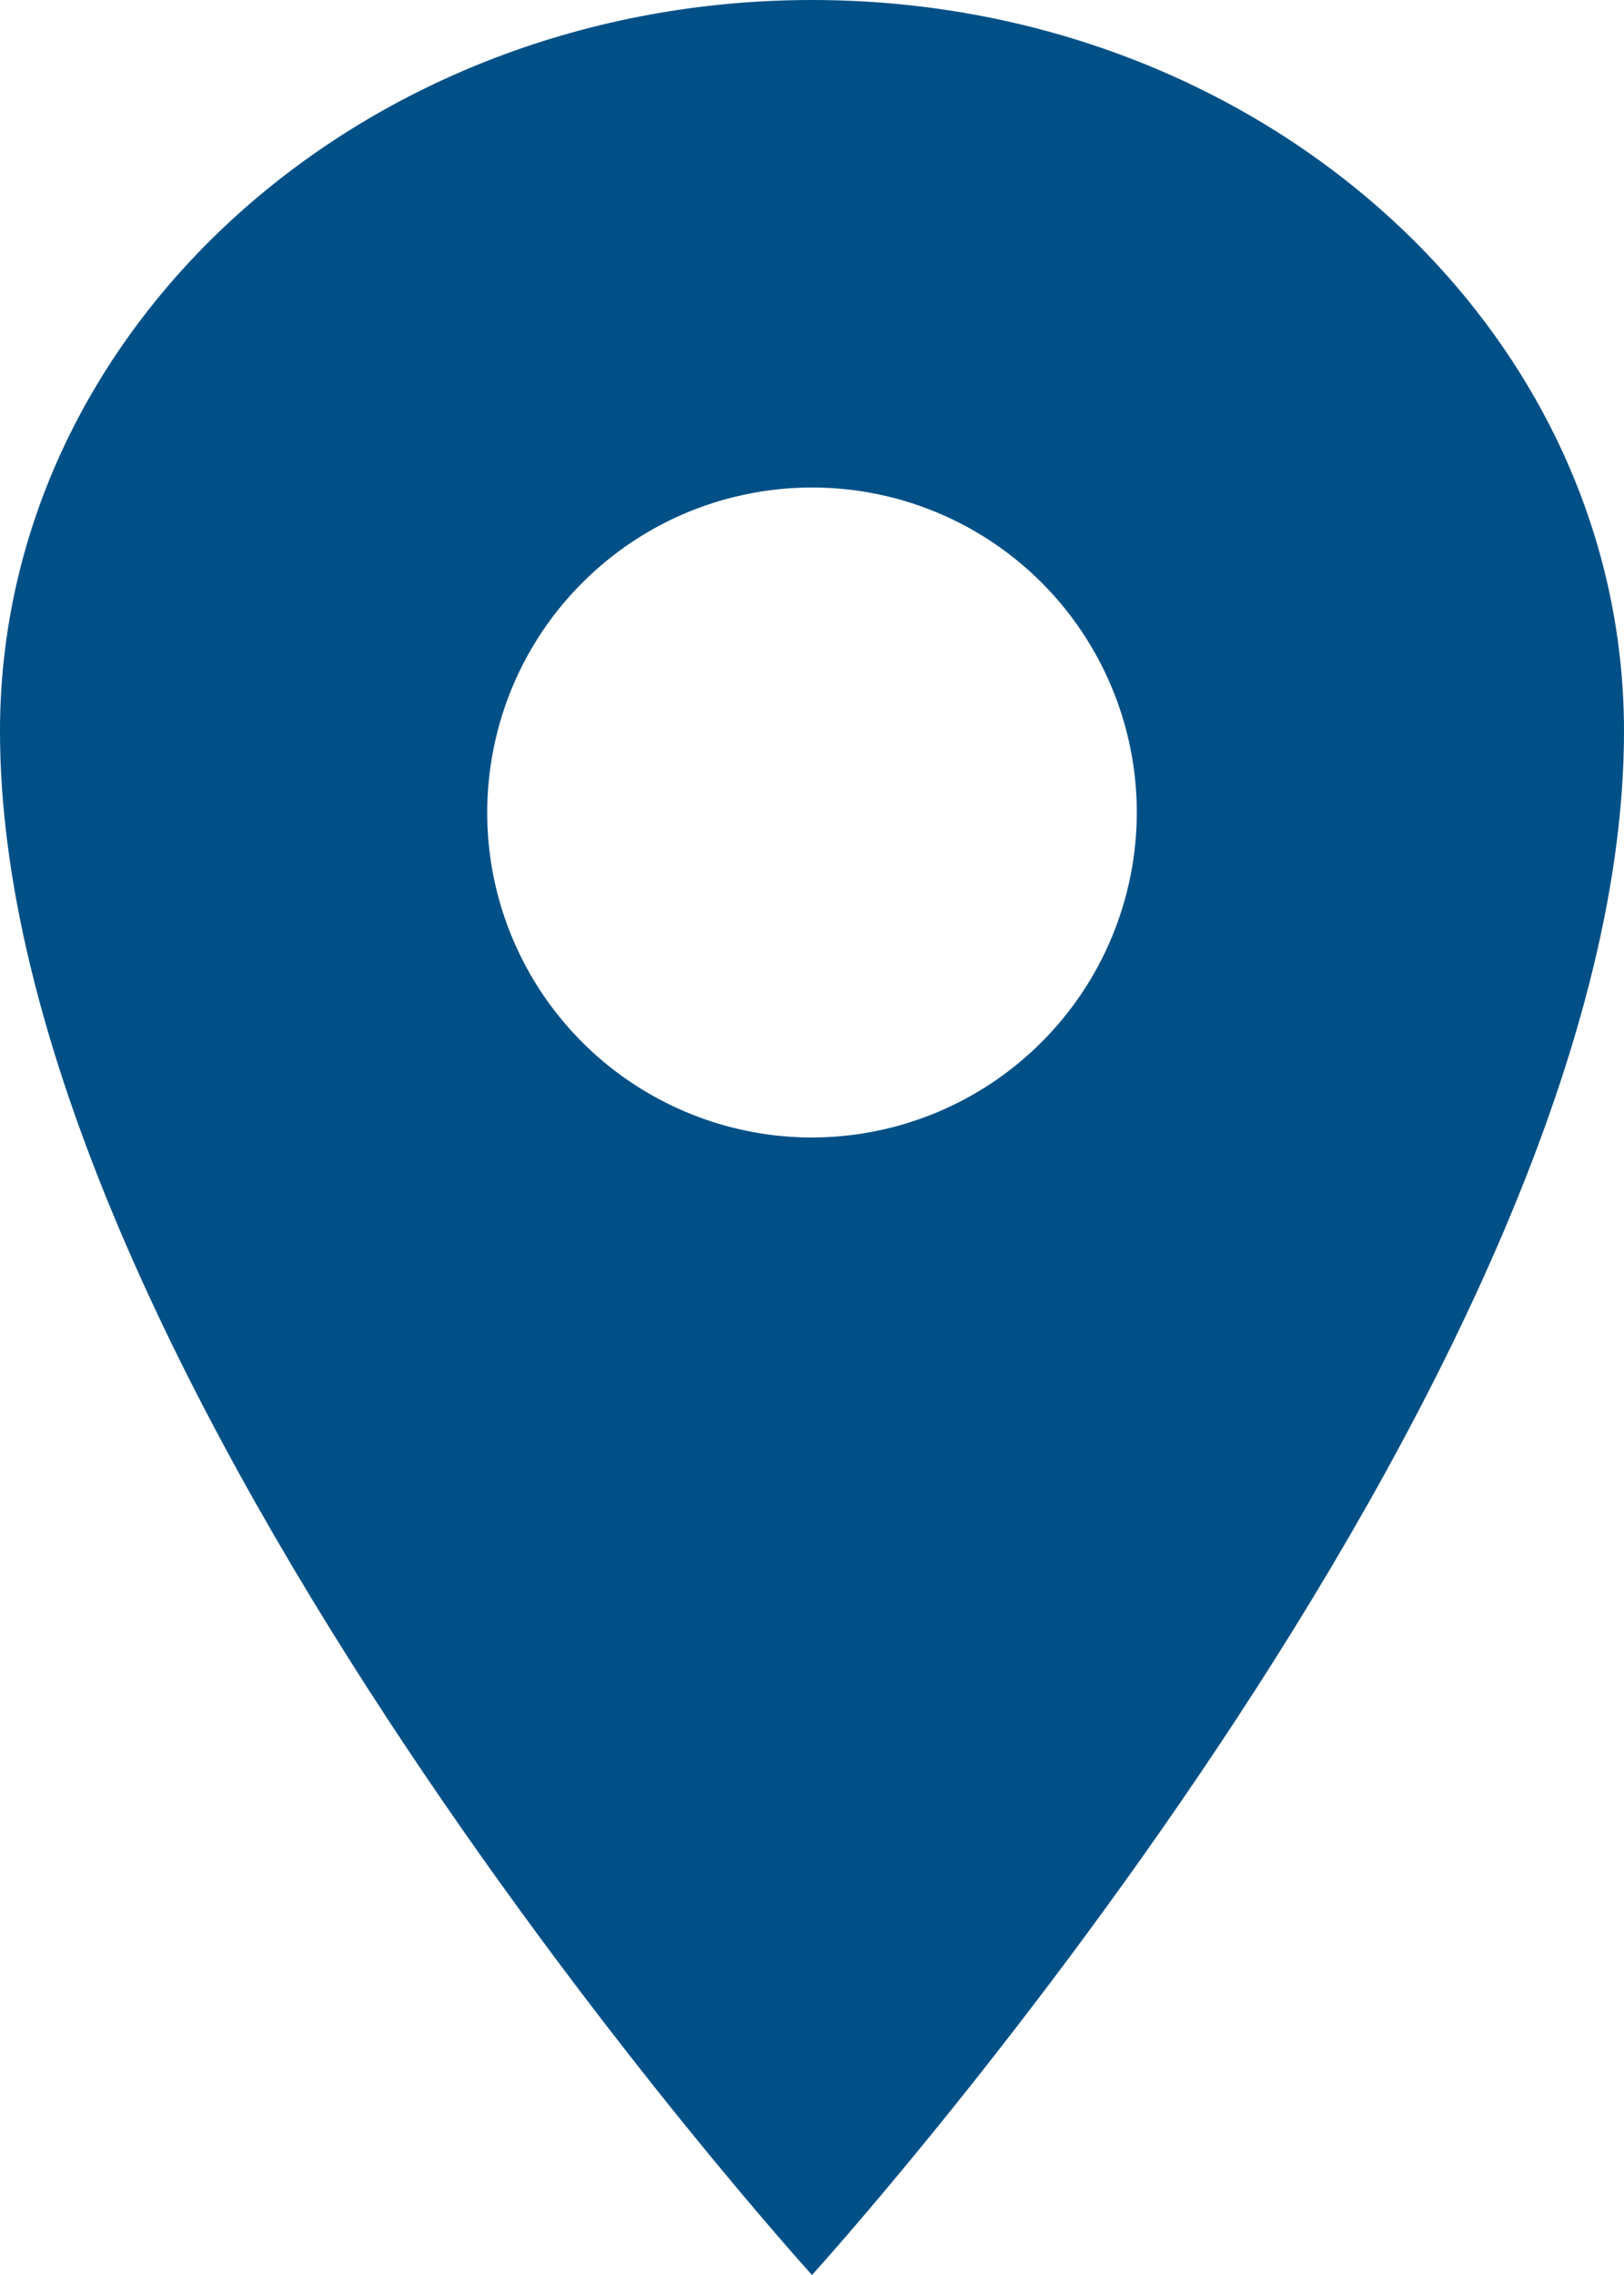 <svg width="15" height="21" viewBox="0 0 15 21" fill="none" xmlns="http://www.w3.org/2000/svg">
<path d="M7.5 0C3.36 0 0 3.024 0 6.75C0 12.75 7.5 21 7.5 21C7.5 21 15 12.75 15 6.75C15 3.024 11.64 0 7.5 0ZM7.5 10.5C6.907 10.5 6.327 10.324 5.833 9.994C5.34 9.665 4.955 9.196 4.728 8.648C4.501 8.1 4.442 7.497 4.558 6.915C4.673 6.333 4.959 5.798 5.379 5.379C5.798 4.959 6.333 4.673 6.915 4.558C7.497 4.442 8.1 4.501 8.648 4.728C9.196 4.955 9.665 5.34 9.994 5.833C10.324 6.327 10.5 6.907 10.5 7.5C10.499 8.295 10.183 9.058 9.62 9.62C9.058 10.183 8.295 10.499 7.5 10.5Z" fill="#005087"/>
</svg>
